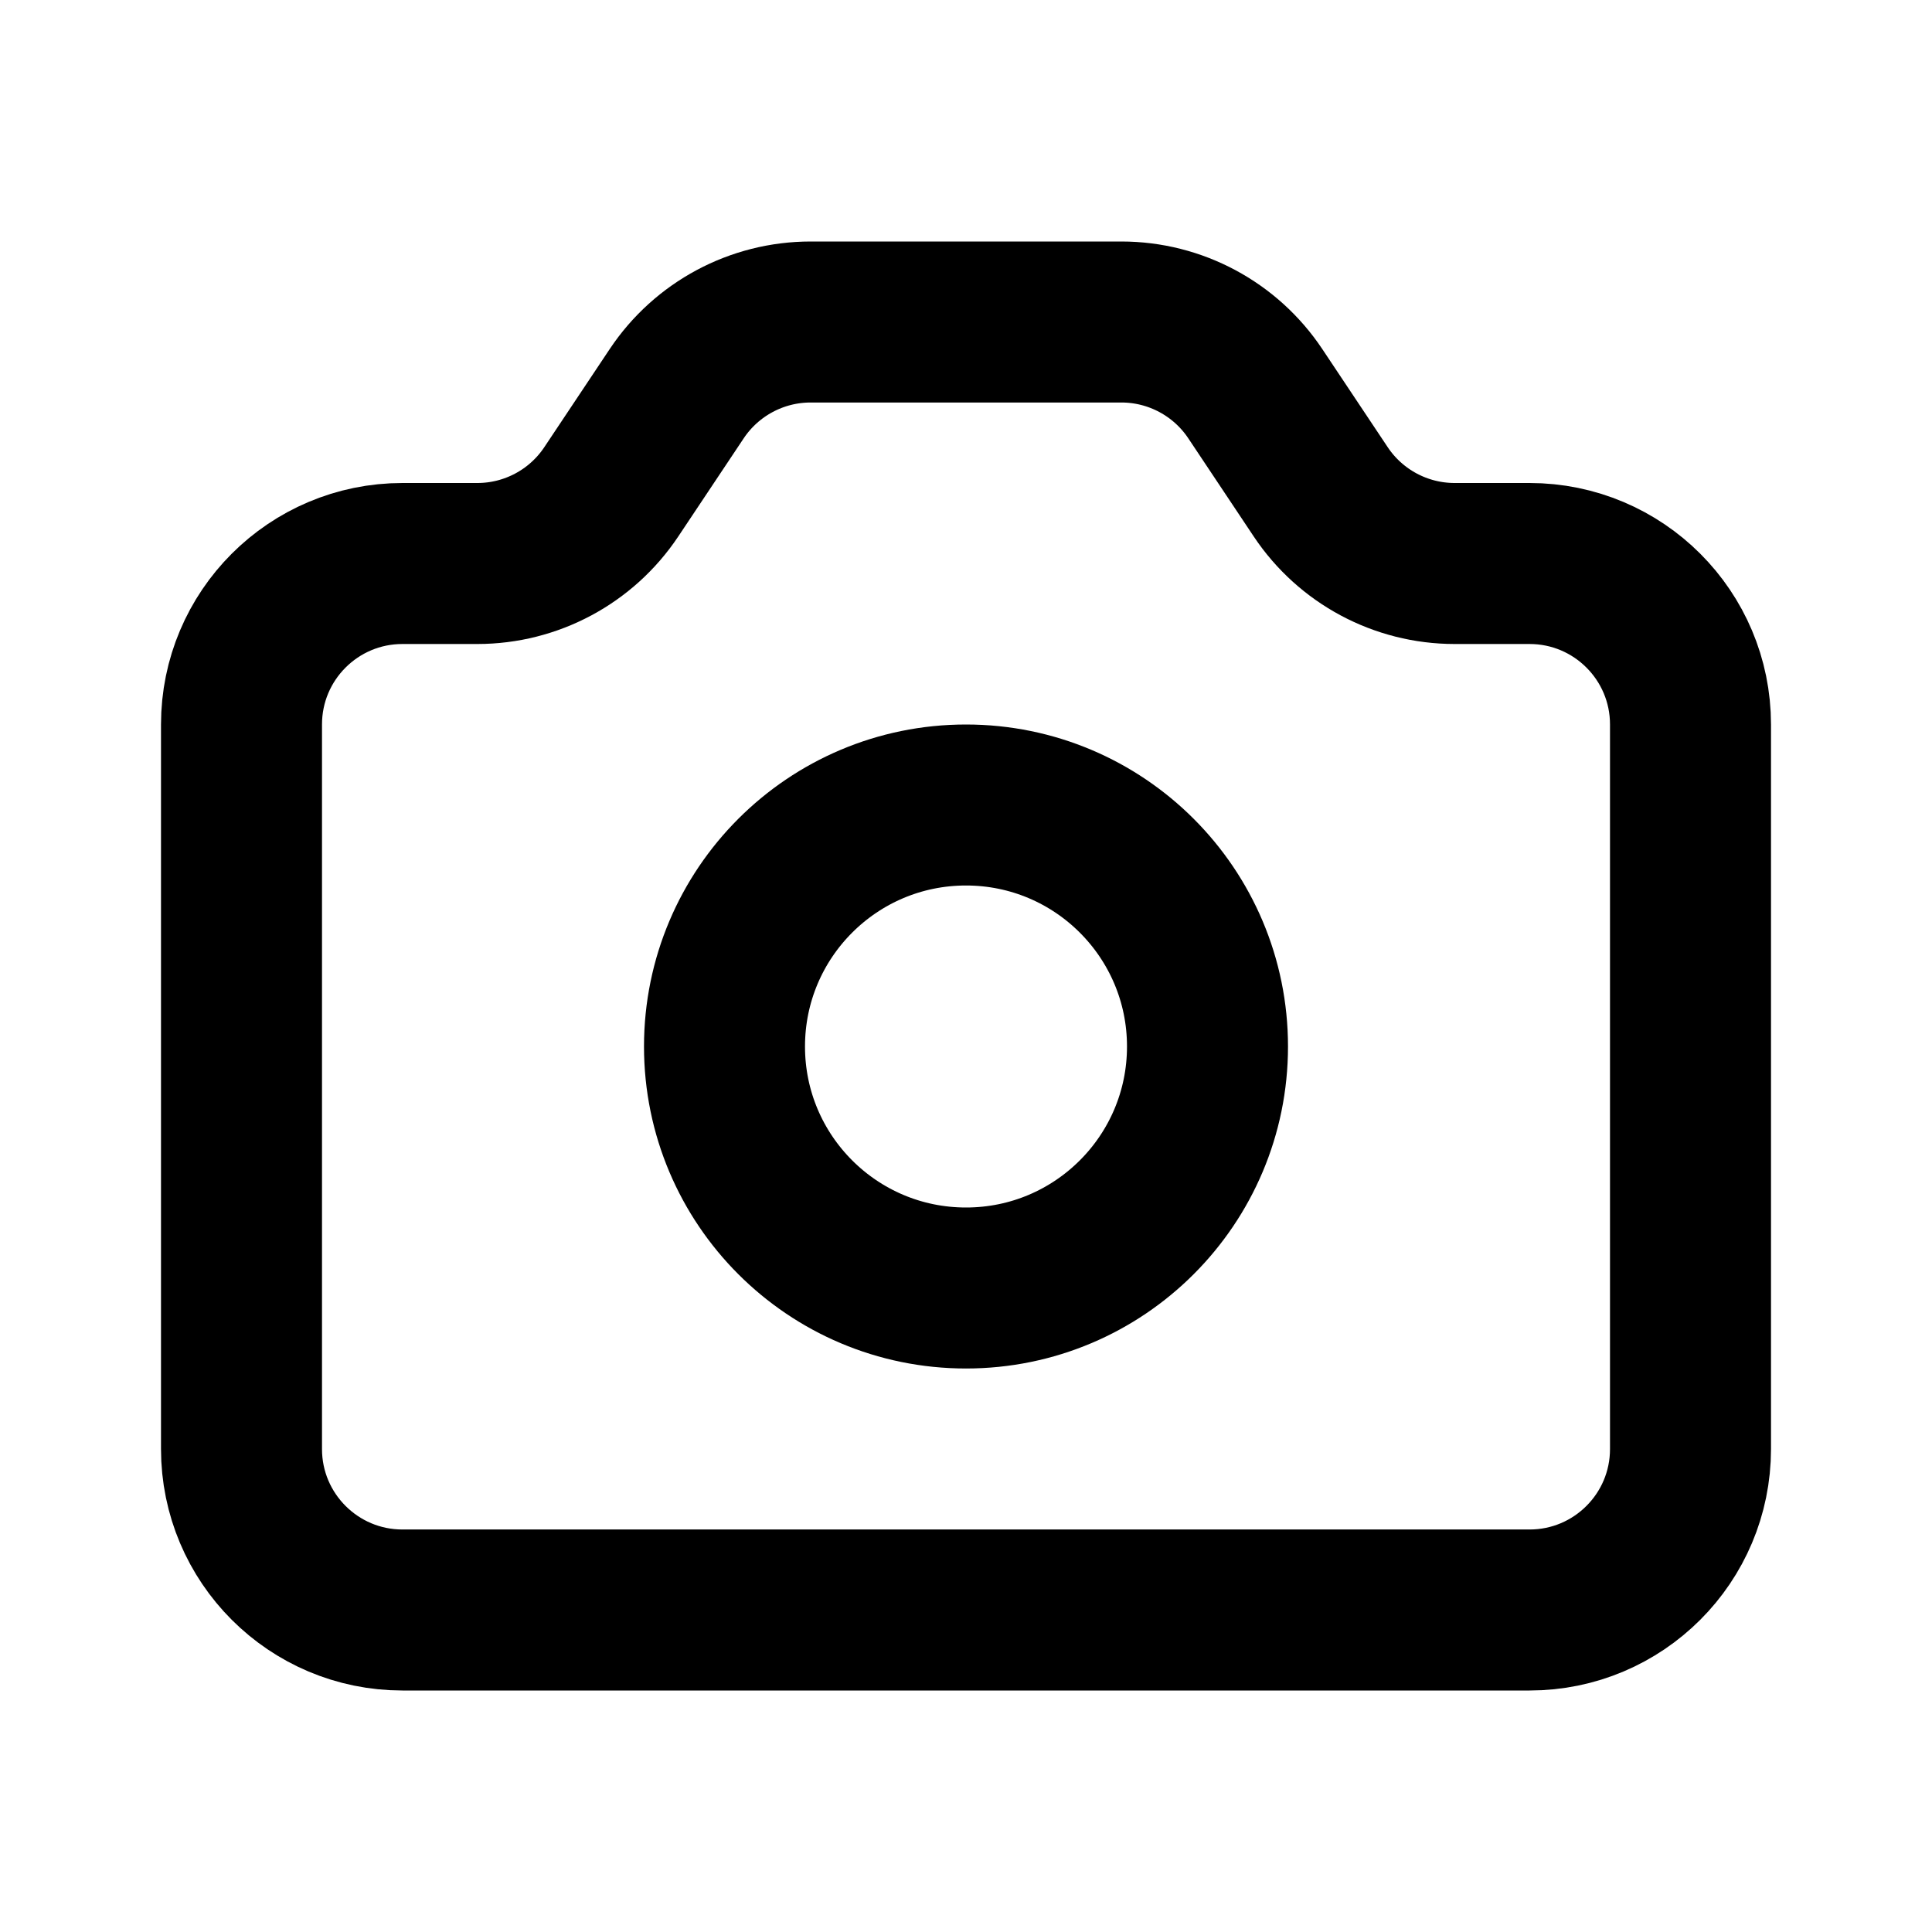 <svg viewBox="0 0 24 24" fill="none" xmlns="http://www.w3.org/2000/svg"><path d="M3 9C3 7.895 3.895 7 5 7H5.93C6.598 7 7.223 6.666 7.594 6.109L8.406 4.891C8.777 4.334 9.402 4 10.07 4H13.93C14.598 4 15.223 4.334 15.594 4.891L16.406 6.109C16.777 6.666 17.402 7 18.07 7H19C20.105 7 21 7.895 21 9V18C21 19.105 20.105 20 19 20H5C3.895 20 3 19.105 3 18V9Z" stroke="currentColor" stroke-width="2" stroke-linecap="round" stroke-linejoin="round"/><path d="M15 13C15 14.657 13.657 16 12 16C10.343 16 9 14.657 9 13C9 11.343 10.343 10 12 10C13.657 10 15 11.343 15 13Z" stroke="currentColor" stroke-width="2" stroke-linecap="round" stroke-linejoin="round"/></svg>